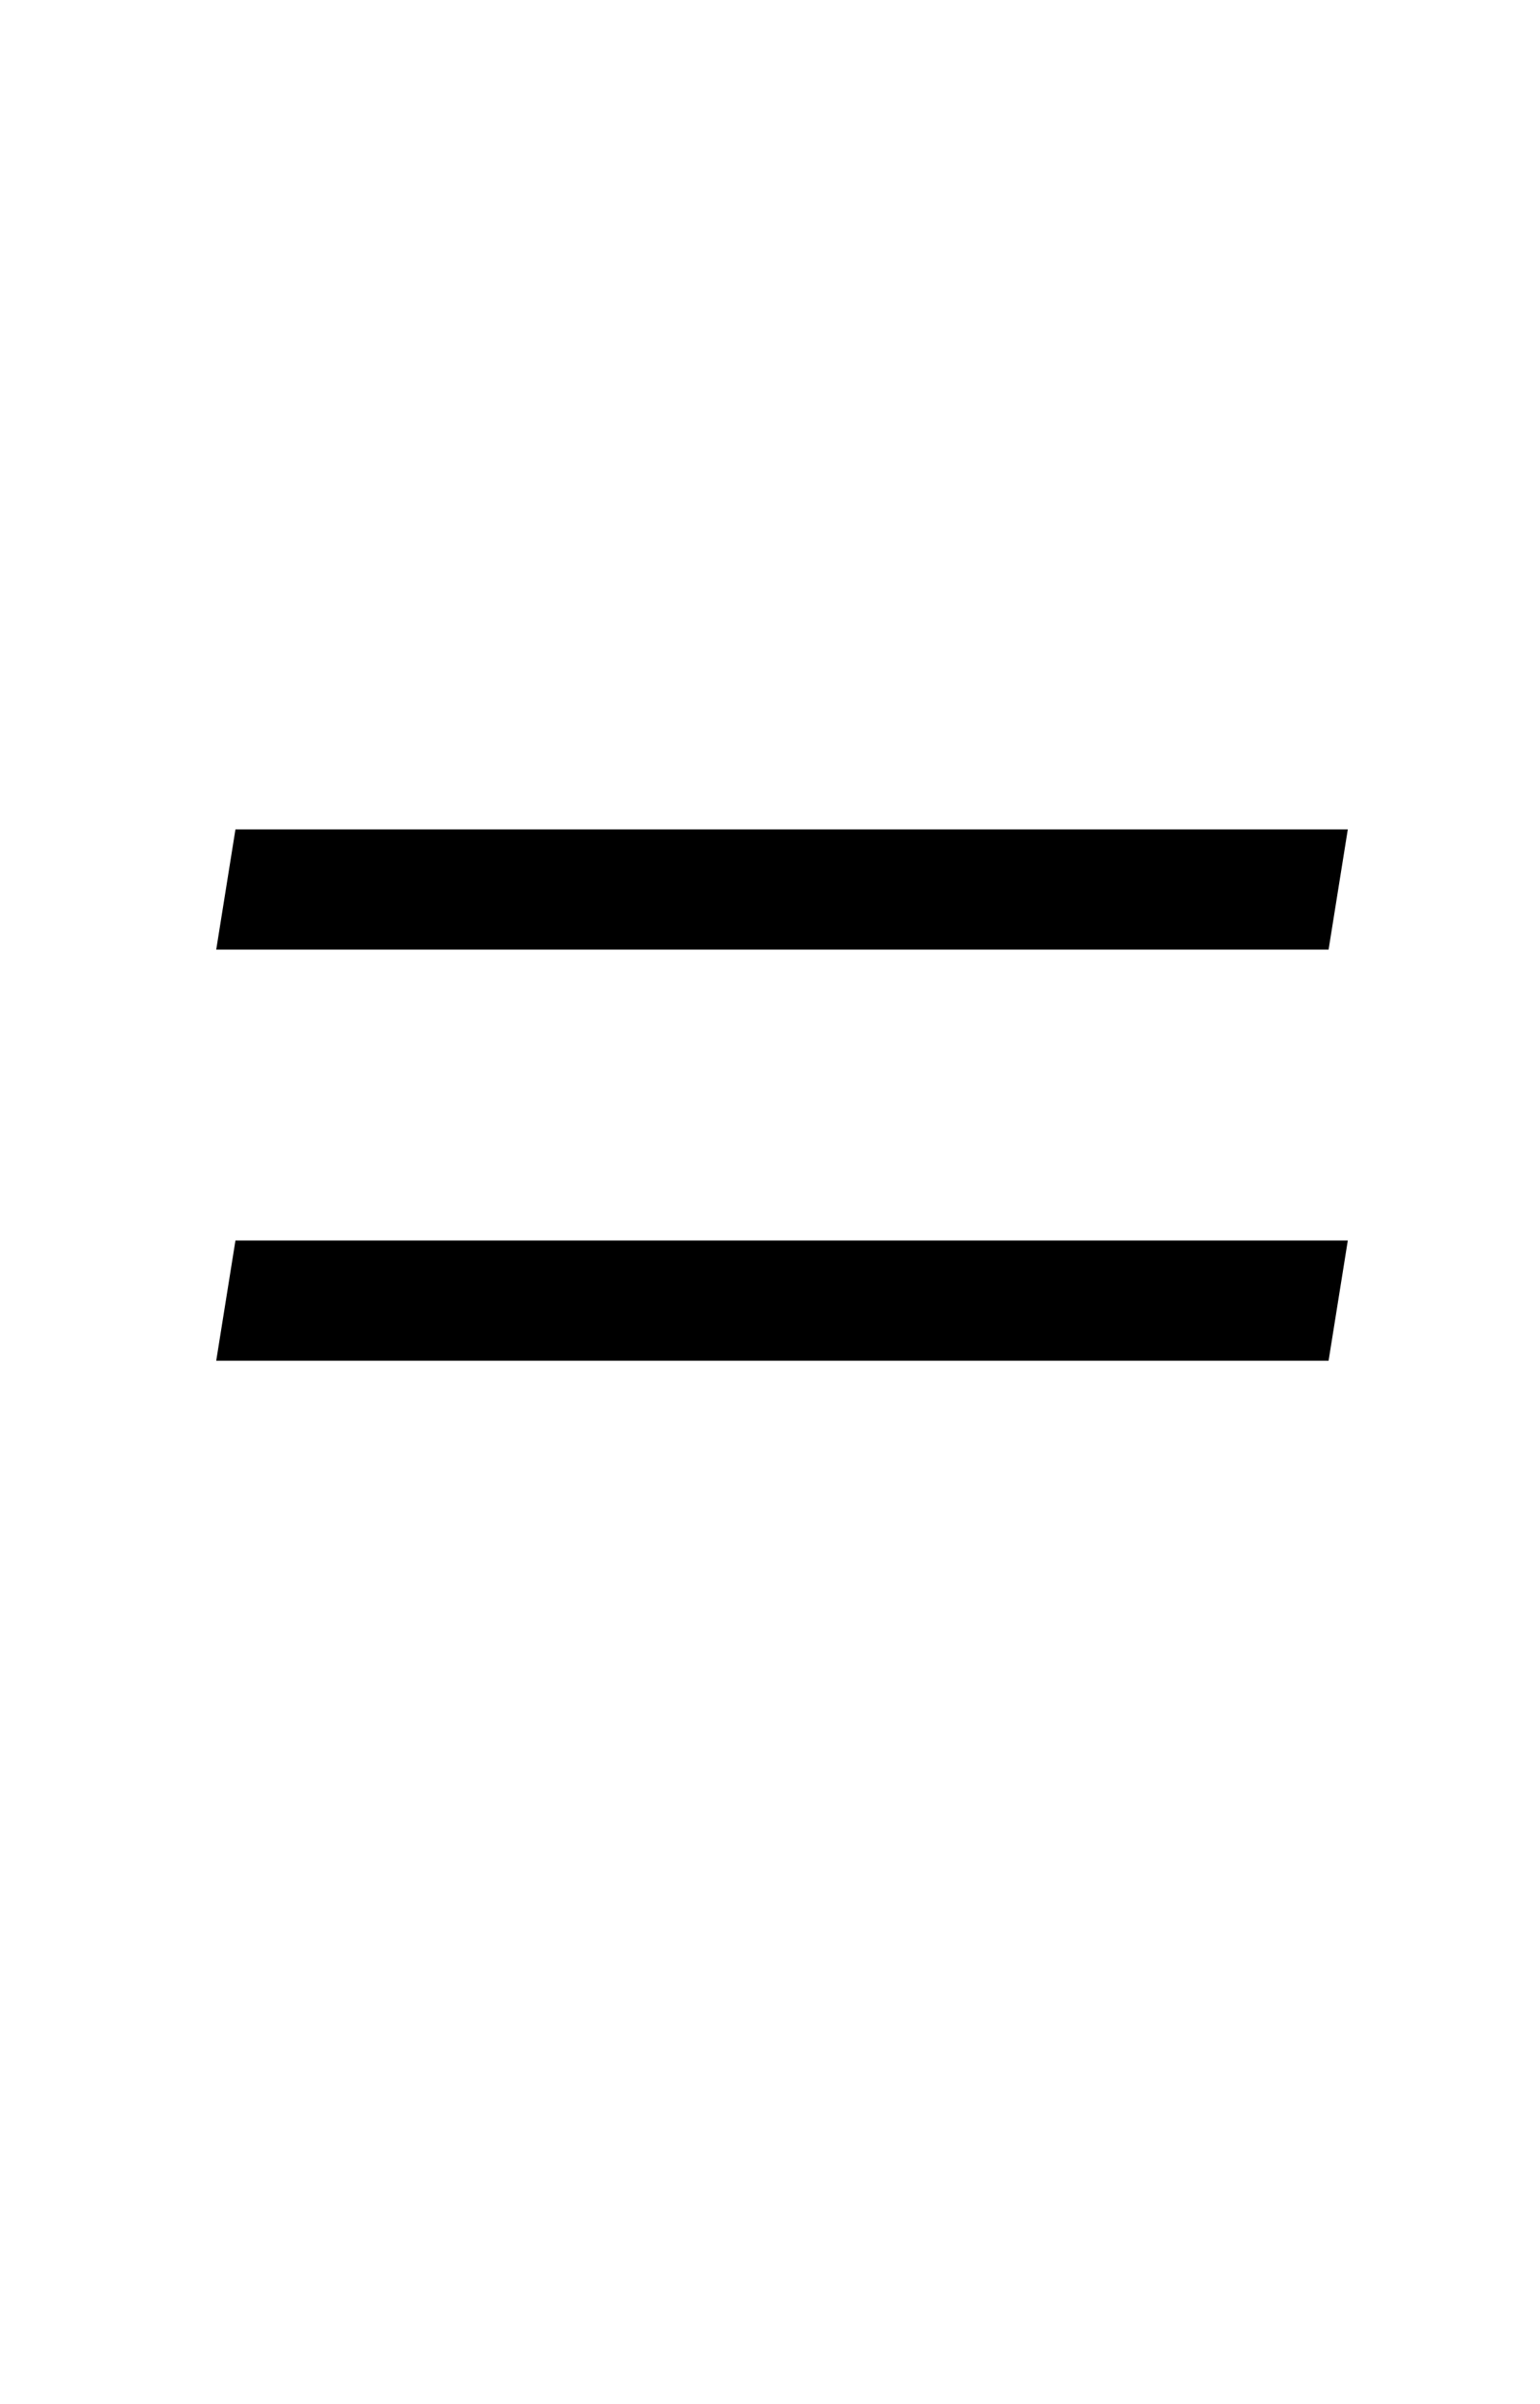 <?xml version="1.0" standalone="no"?>
<!DOCTYPE svg PUBLIC "-//W3C//DTD SVG 1.1//EN" "http://www.w3.org/Graphics/SVG/1.1/DTD/svg11.dtd" >
<svg xmlns="http://www.w3.org/2000/svg" xmlns:xlink="http://www.w3.org/1999/xlink" version="1.1" viewBox="-10 0 641 1000">
  <g transform="matrix(1 0 0 -1 0 750)">
   <path fill="currentColor"
d="M551 405l-8 -50h-463l8 50h463zM551 234l-8 -50h-463l8 50h463z" />
  </g>

</svg>
